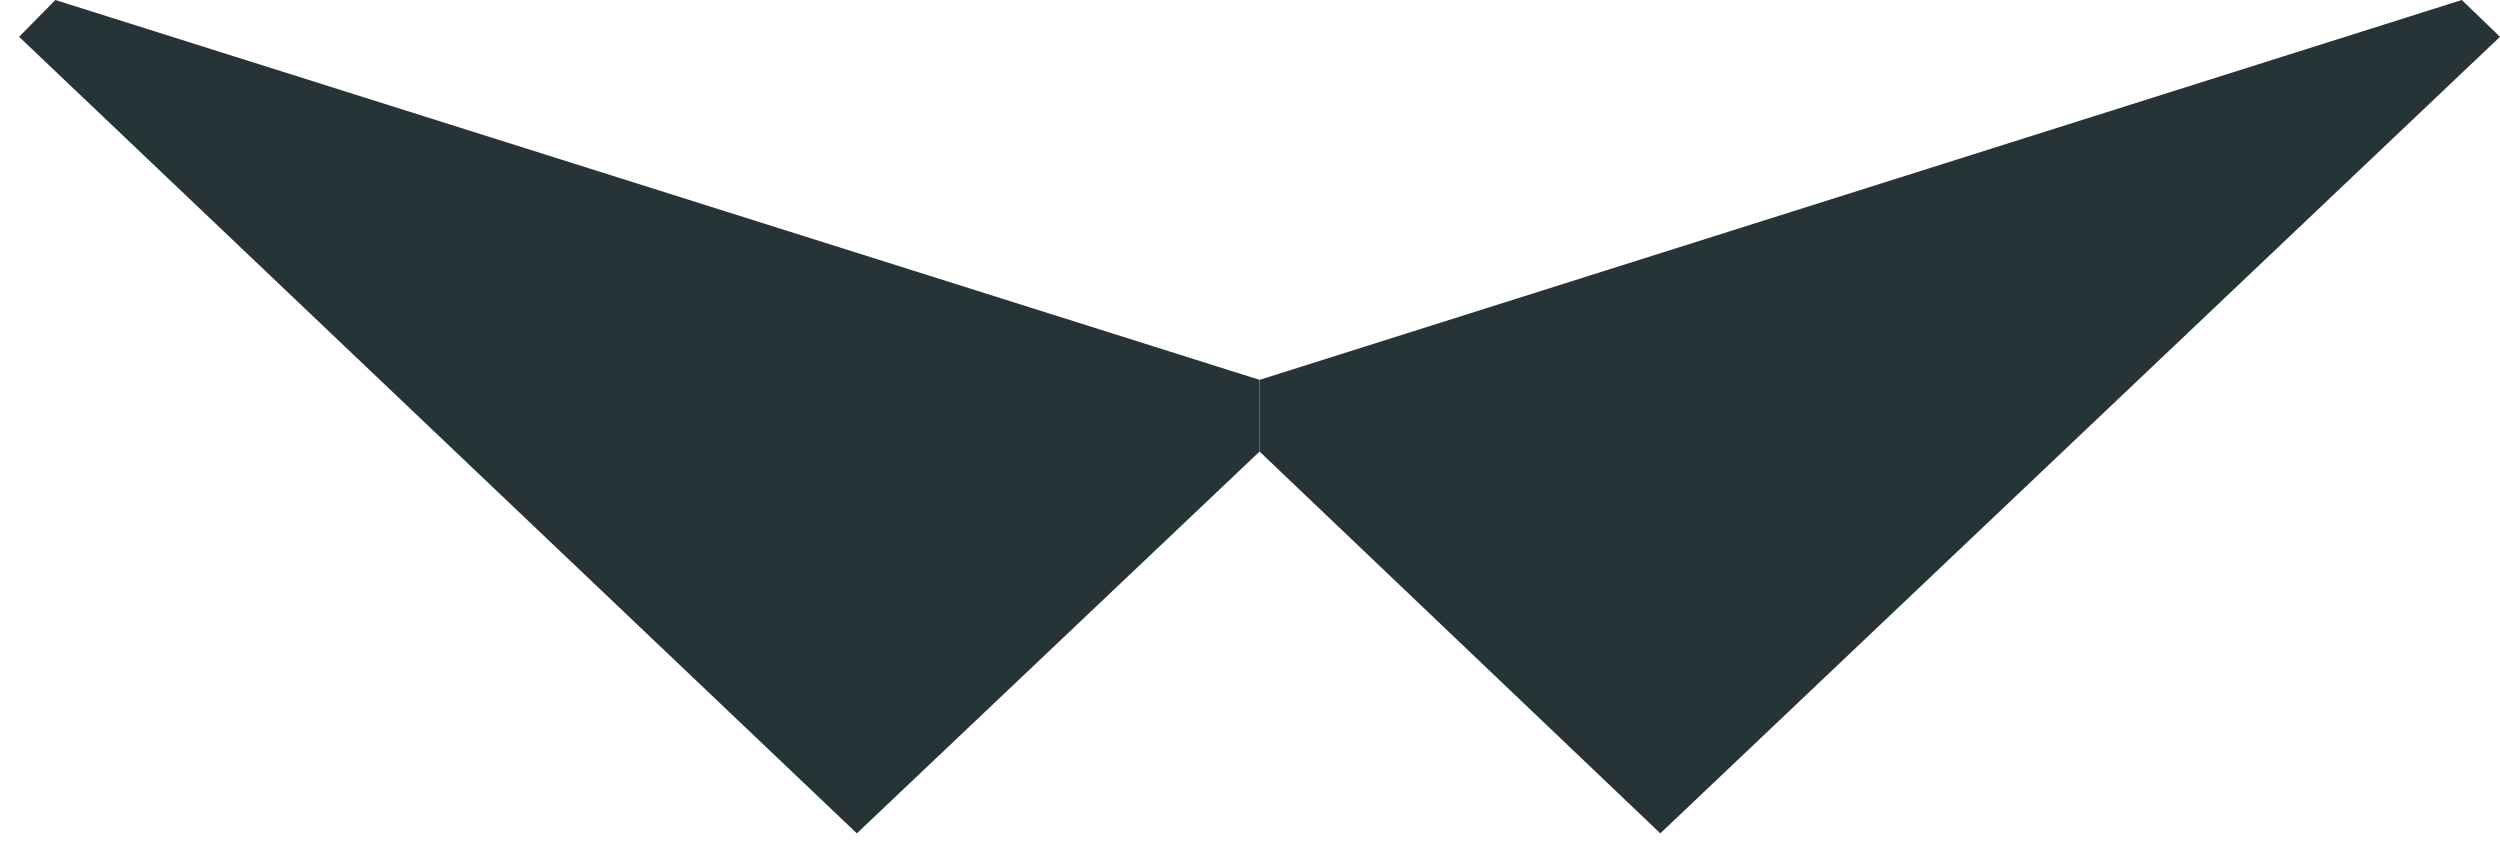 <svg width="50" height="17" viewBox="0 0 50 17" fill="none" xmlns="http://www.w3.org/2000/svg">
<g clip-path="url(#clip0)">
<path d="M25.191 7.597L1.107 0L0.382 0.736L17.137 16.667L25.191 9.031" fill="#273437"/>
<path d="M25.191 9.031L33.206 16.667L50 0.736L49.236 0L25.191 7.597" fill="#273437"/>
</g>
<defs>
<clipPath id="clip0">
<rect width="50" height="16.667" fill="white"/>
</clipPath>
</defs>
</svg>
